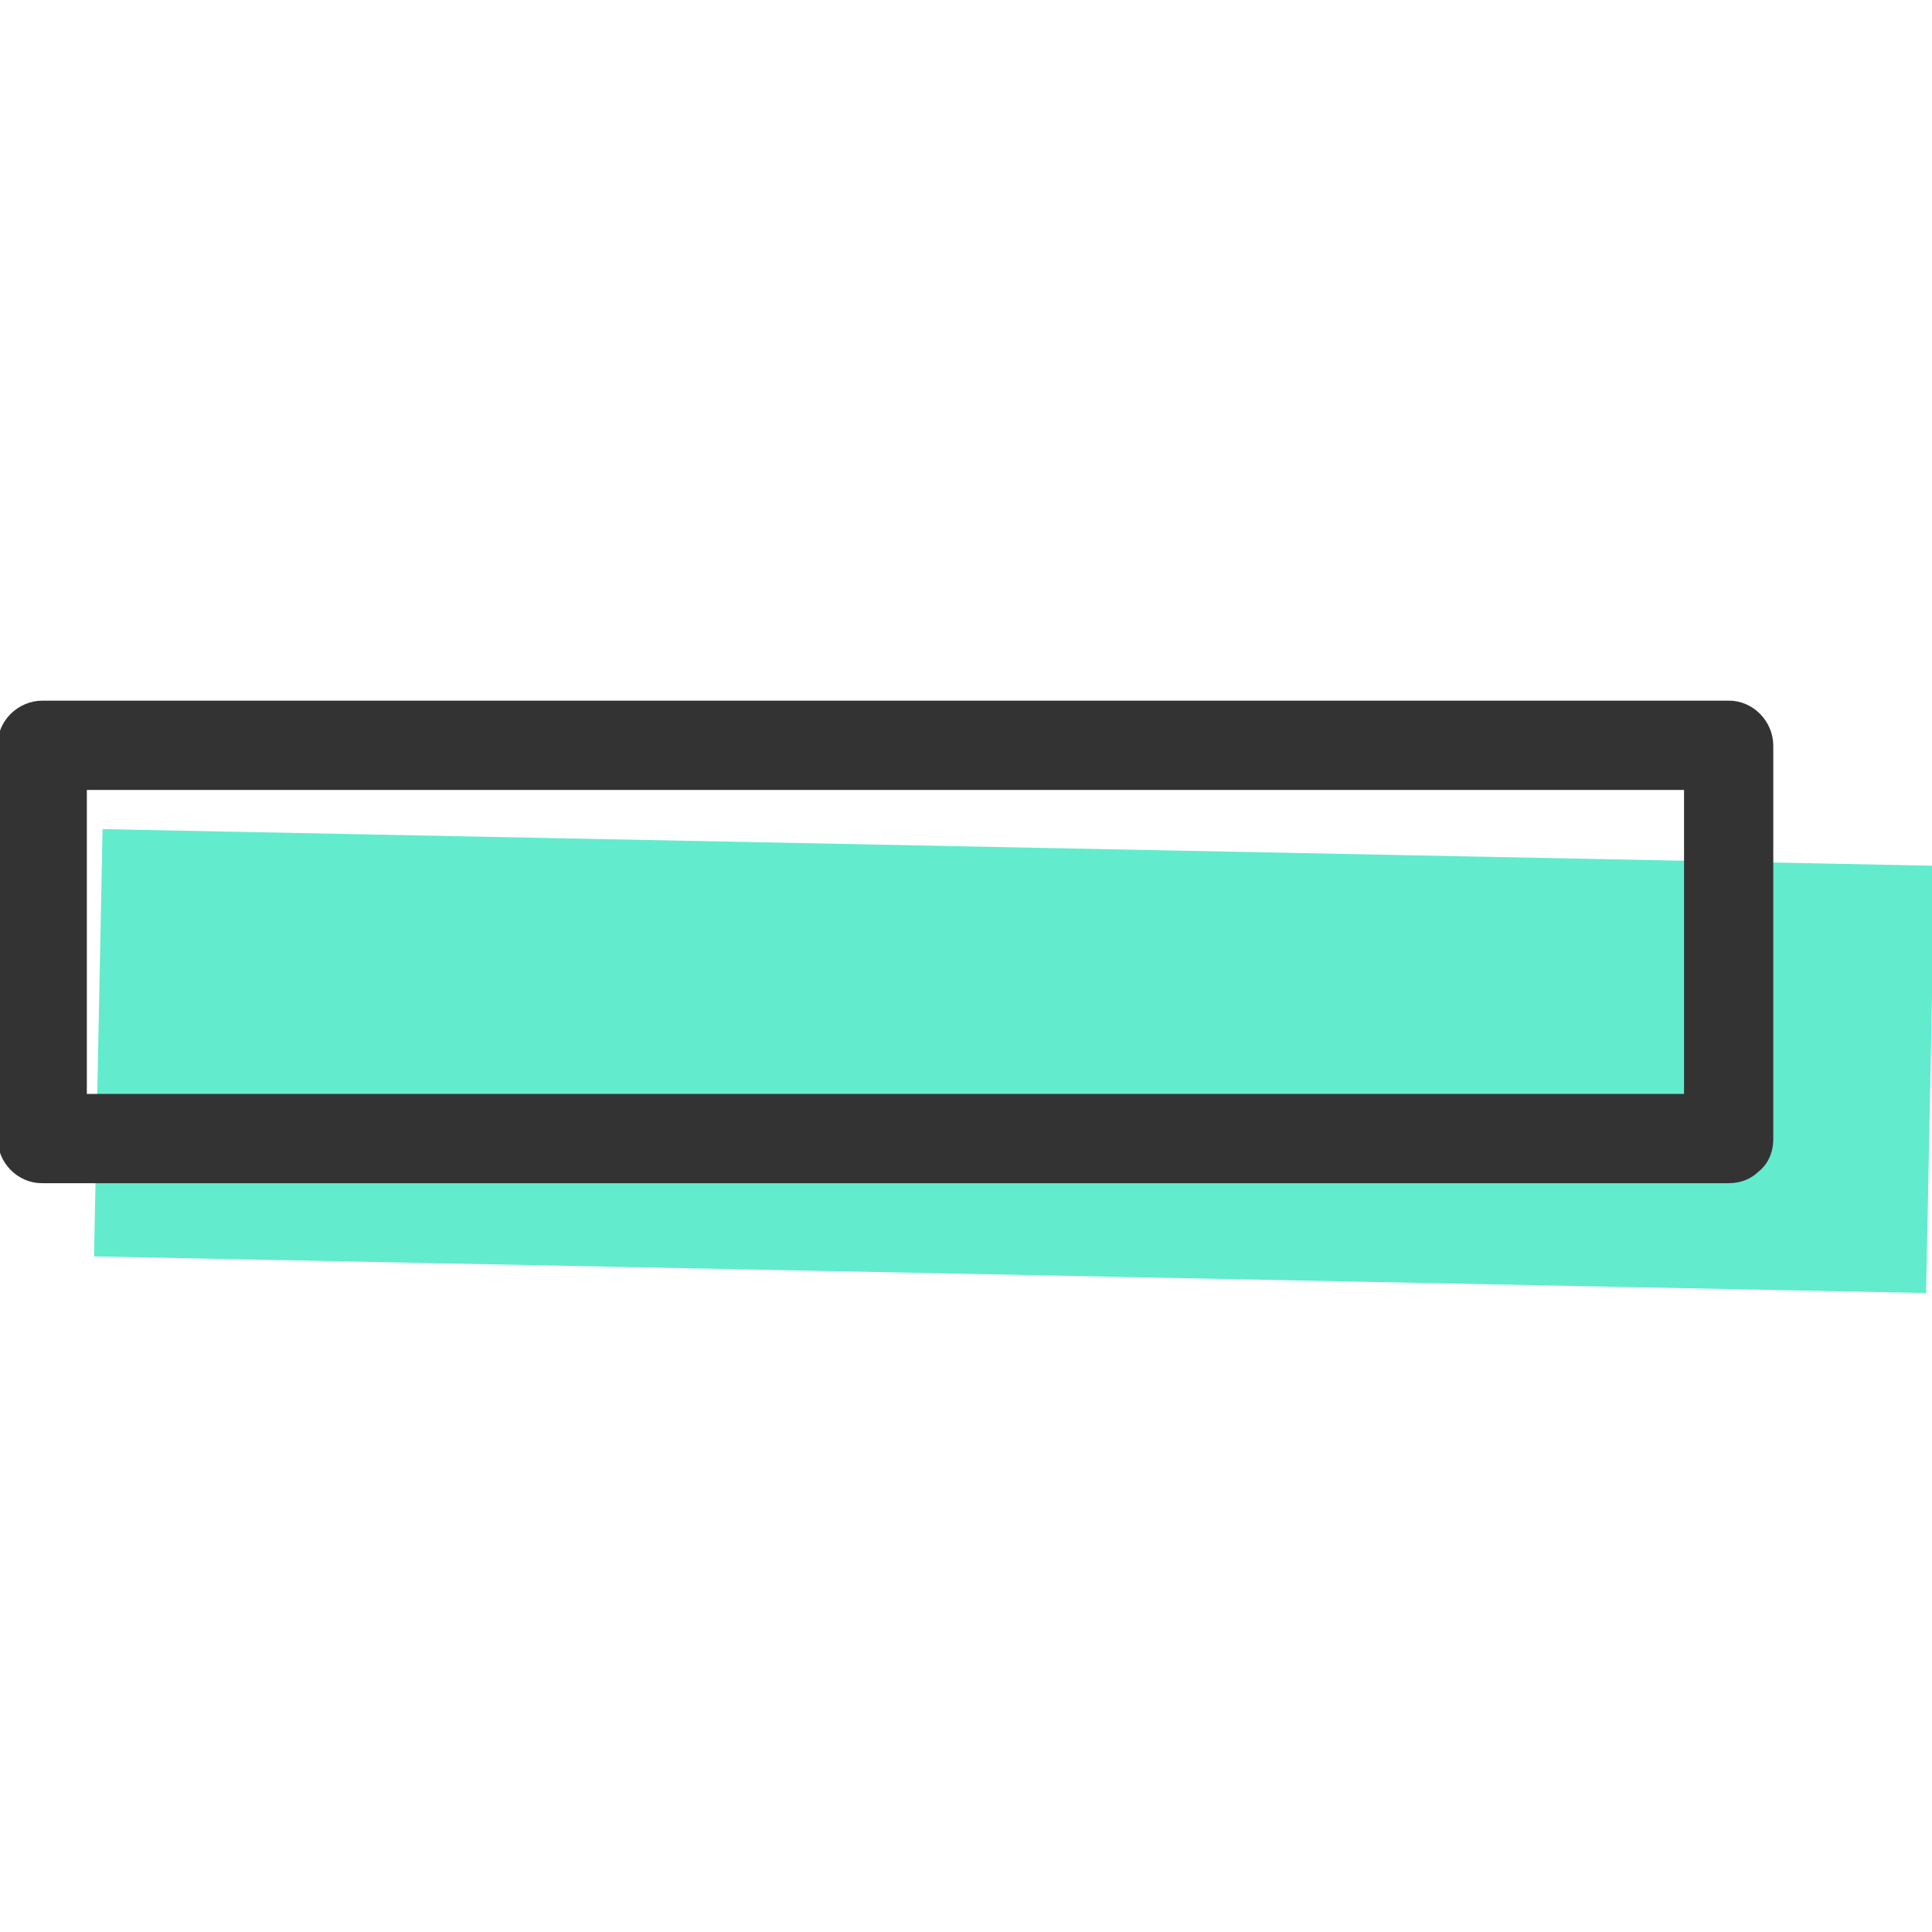 <svg xmlns="http://www.w3.org/2000/svg" width="68.029" height="68.029"><path fill="#63EBCD" d="M3.611 29.195l64.51 1.29-.3 15.045-64.51-1.29z"/><path fill="#333" d="M60.878 24.671H1.496c-.853 0-1.583.7-1.583 1.561V40.08c0 .852.699 1.582 1.561 1.582h59.382c.448 0 .796-.152 1.047-.392.32-.25.537-.64.537-1.17V26.254c-.002-.851-.701-1.583-1.562-1.583zM3.058 38.519V27.815h56.24v10.704H3.058z"/></svg>